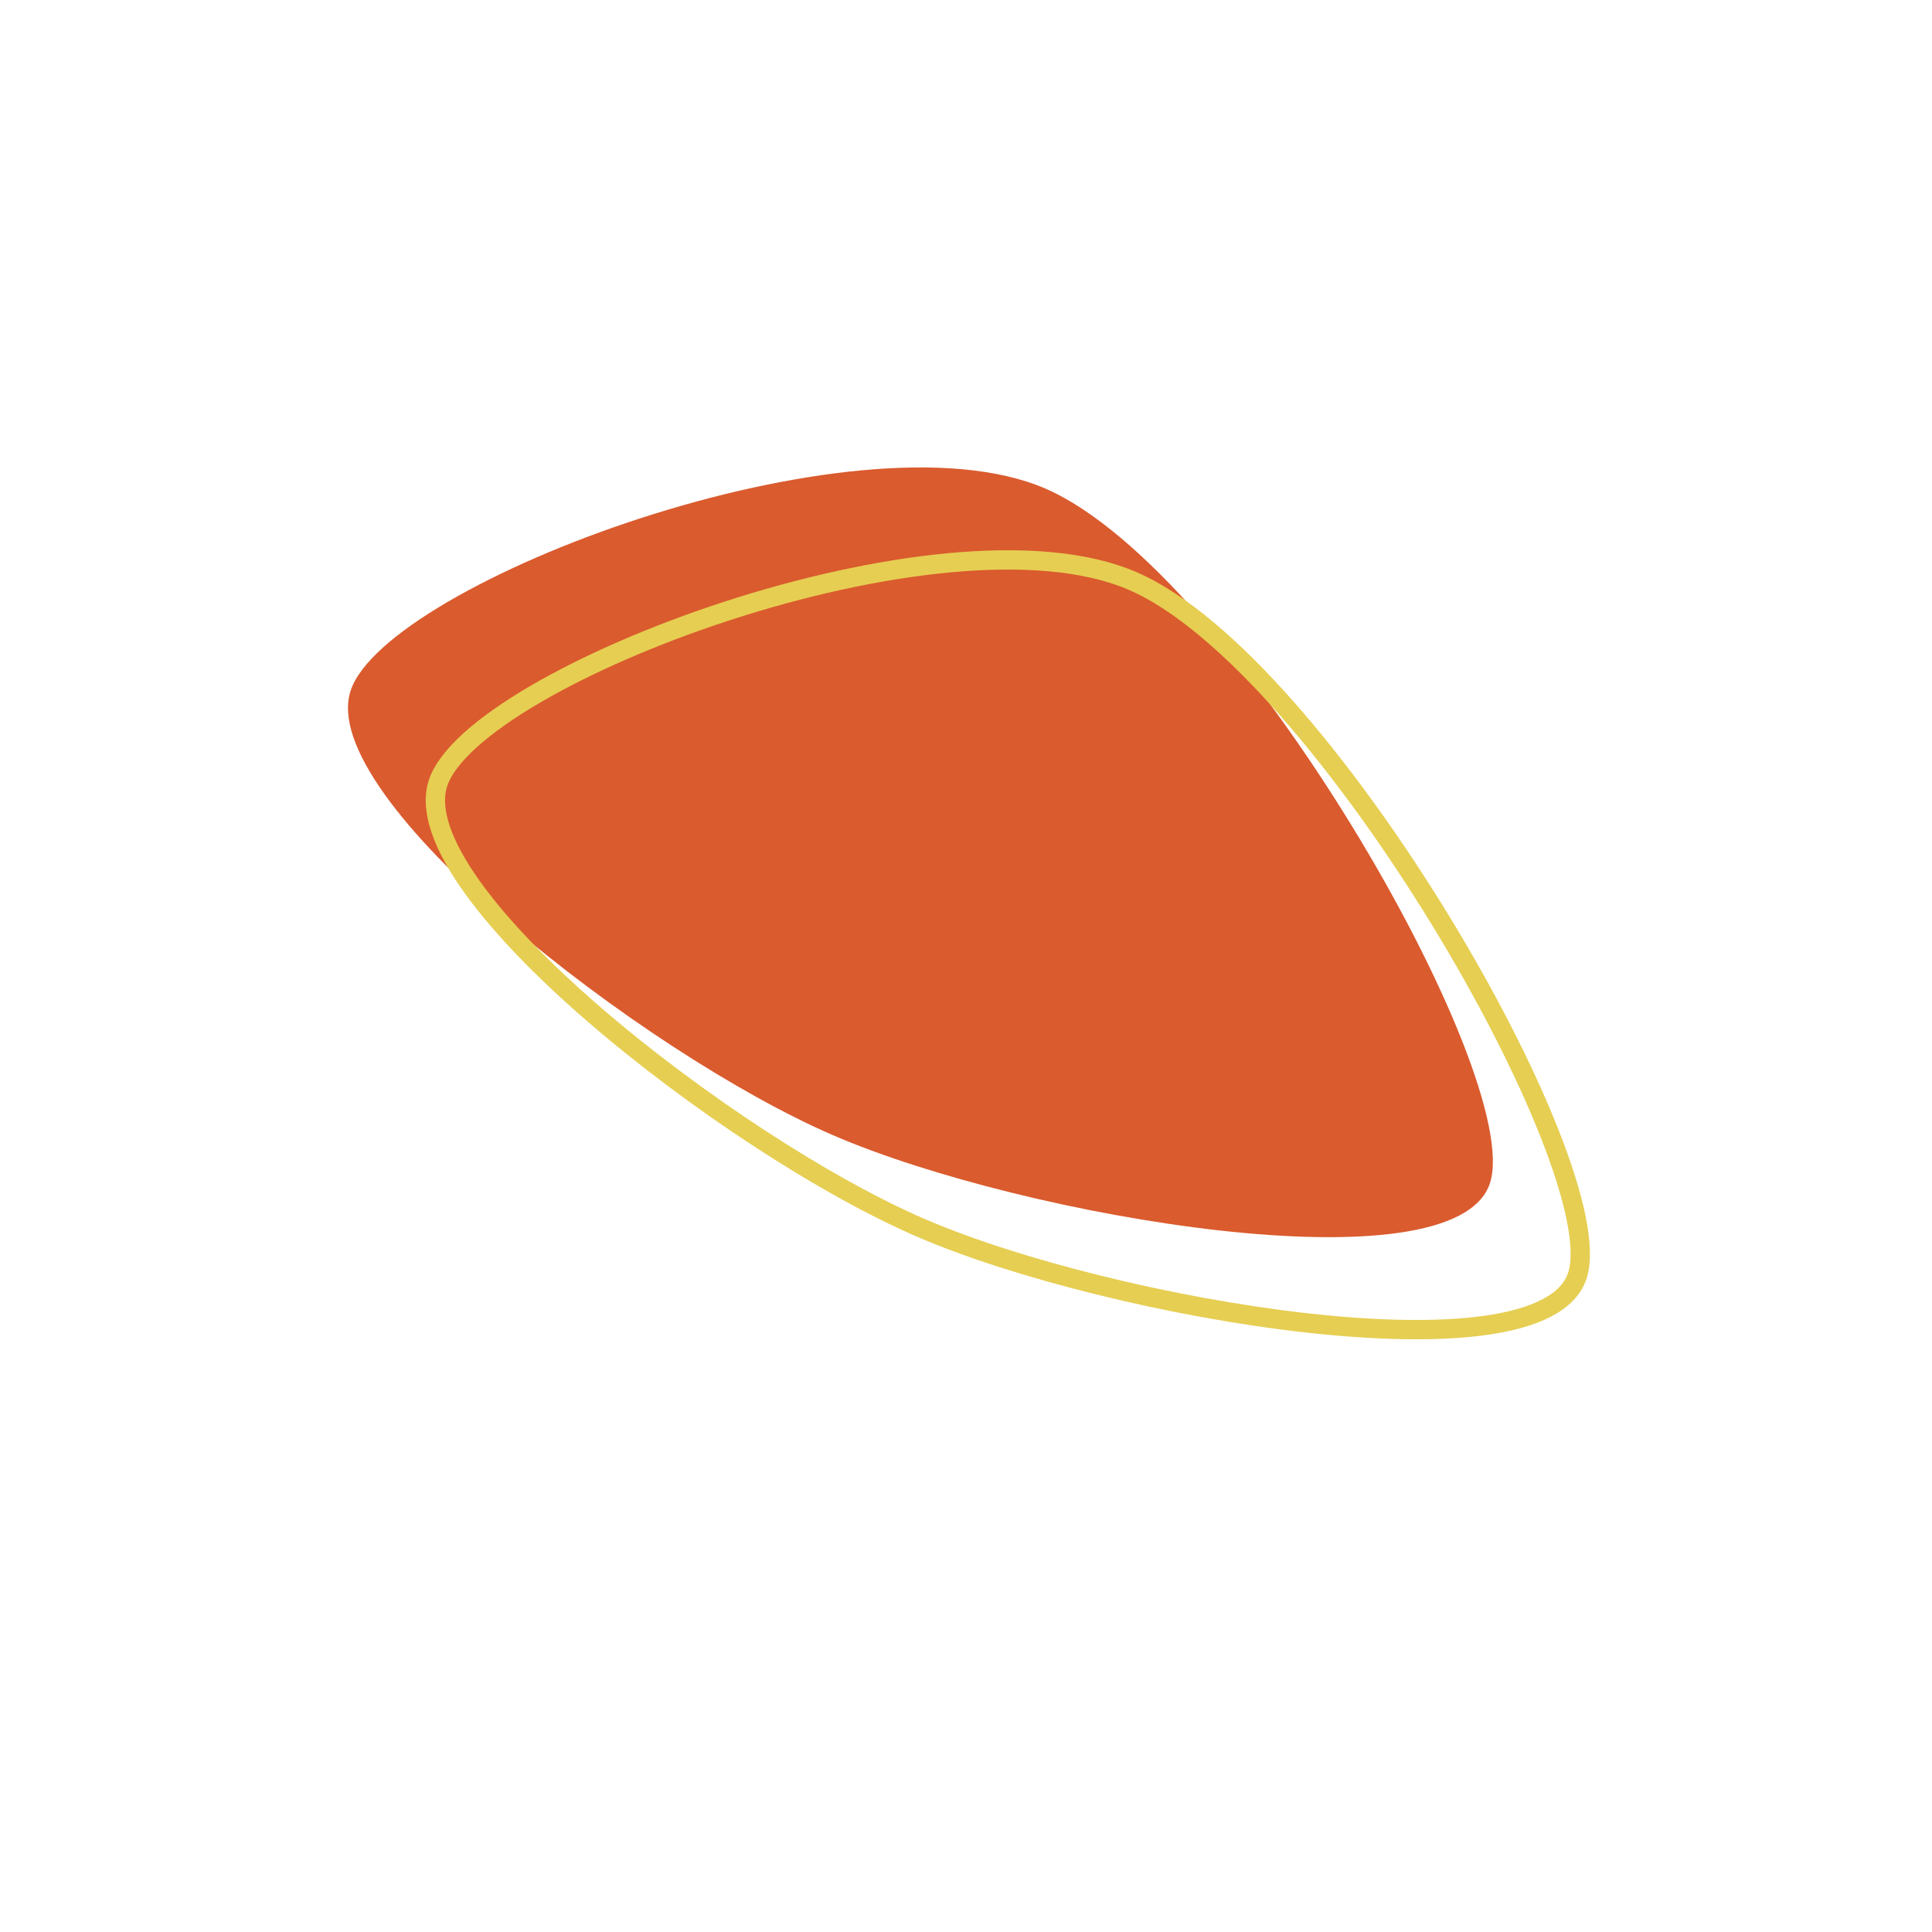 <svg xmlns="http://www.w3.org/2000/svg" version="1.1" xmlns:xlink="http://www.w3.org/1999/xlink" xmlns:svgjs="http://svgjs.dev/svgjs" viewBox="0 0 600 600"><path d="M258.734,352.563C199.765,327.066,97.908,247.96,108.891,214.487C119.874,181.015,265.664,126.229,324.634,151.726C383.604,177.223,473.692,333.996,462.709,367.469C451.726,400.941,317.704,378.06,258.734,352.563C199.765,327.066,97.908,247.96,108.891,214.487" fill="#da5b2e" stroke-width="0" stroke="hsl(340, 45%, 30%)"></path><path d="M210.879 306.276C151.909 280.779 50.052 201.674 61.036 168.201C72.019 134.728 217.809 79.942 276.778 105.439C335.748 130.936 425.837 287.709 414.854 321.182C403.87 354.655 269.848 331.773 210.879 306.276C151.909 280.779 50.052 201.674 61.036 168.201 " fill-opacity="1" fill="none" opacity="1" stroke-opacity="1" stroke-width="6" stroke="#e6ce52" transform="matrix(1,0,0,1,75,75)"></path></svg>